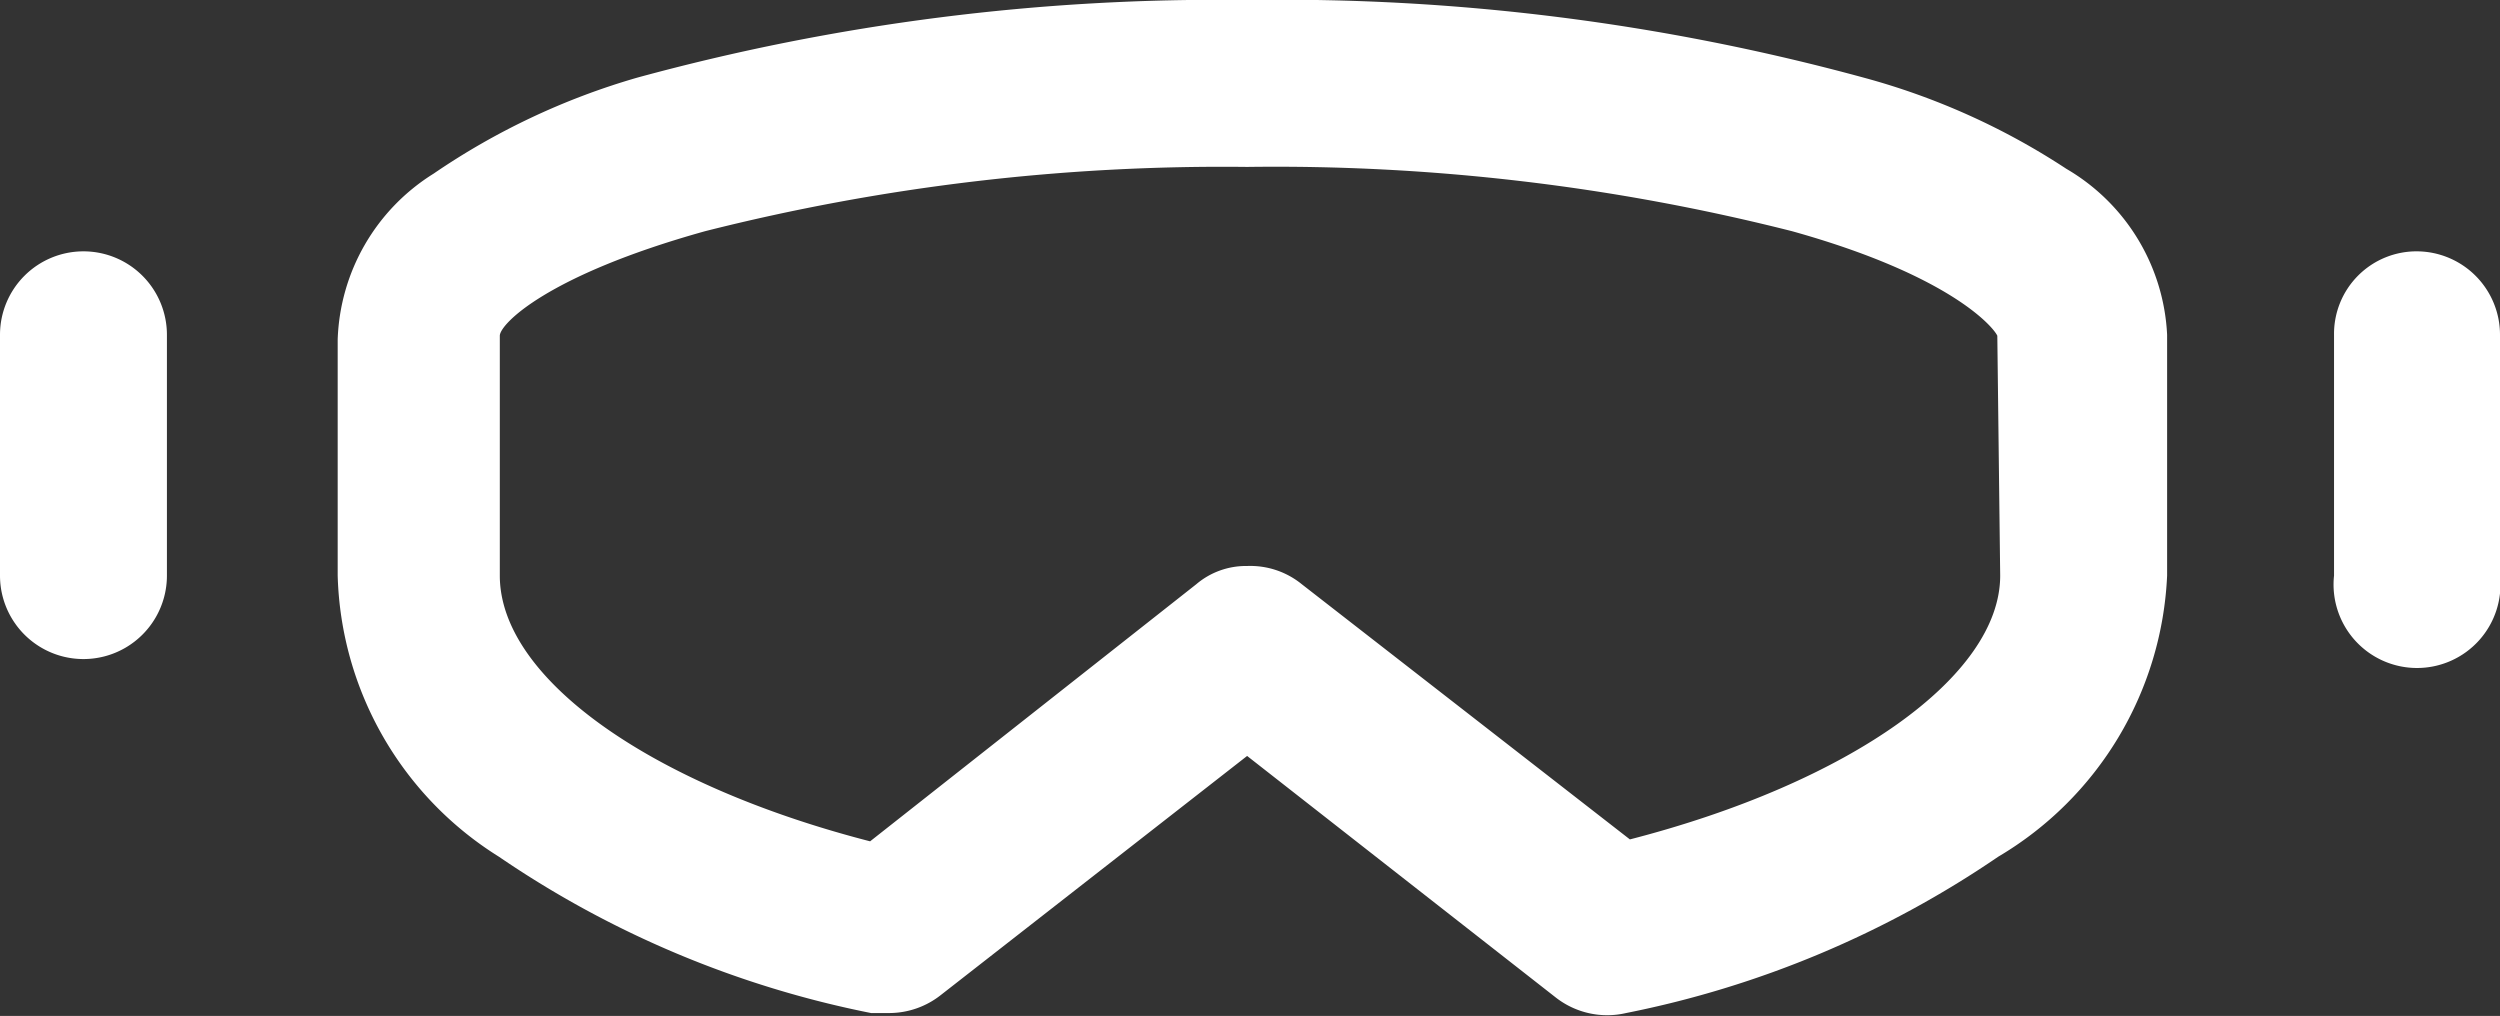<svg xmlns="http://www.w3.org/2000/svg" viewBox="0 0 26.06 10.59"><rect x="0" y="0" width="26.06" height="10.59" fill="#333333" stroke="none"/><defs><style>.cls-1{fill:#fff;}</style></defs><title>i-esqui</title><g id="Layer_2" data-name="Layer 2"><g id="Modo_de_aislamiento" data-name="Modo de aislamiento"><path class="cls-1" d="M21.54,1.76A7.32,7.32,0,0,0,19.43.81,23.07,23.07,0,0,0,13,0,23,23,0,0,0,6.64.81a7.39,7.39,0,0,0-2.12,1,2.12,2.12,0,0,0-1,1.73V6A3.57,3.57,0,0,0,5.2,8.93a10.51,10.51,0,0,0,3.88,1.63l.19,0a.87.87,0,0,0,.54-.19L13,7.88l3.22,2.52a.87.87,0,0,0,.73.16,10.51,10.51,0,0,0,3.88-1.63A3.59,3.59,0,0,0,22.59,6V3.49A2.12,2.12,0,0,0,21.54,1.76ZM20.85,6c0,1.05-1.57,2.16-3.86,2.75L13.57,6.09A.85.85,0,0,0,13,5.9a.8.8,0,0,0-.53.19L9.07,8.77C6.78,8.18,5.21,7.07,5.21,6V3.5c0-.12.49-.63,2.14-1.09A22,22,0,0,1,13,1.74a21.91,21.91,0,0,1,5.68.67c1.65.46,2.1,1,2.14,1.09Z"/><path class="cls-1" d="M.87,2.62A.87.87,0,0,0,0,3.49V6A.87.87,0,0,0,1.74,6V3.49A.87.87,0,0,0,.87,2.62Z"/><path class="cls-1" d="M25.2,2.62a.86.86,0,0,0-.87.87V6a.87.87,0,1,0,1.73,0V3.49A.87.87,0,0,0,25.2,2.62Z"/></g></g></svg>